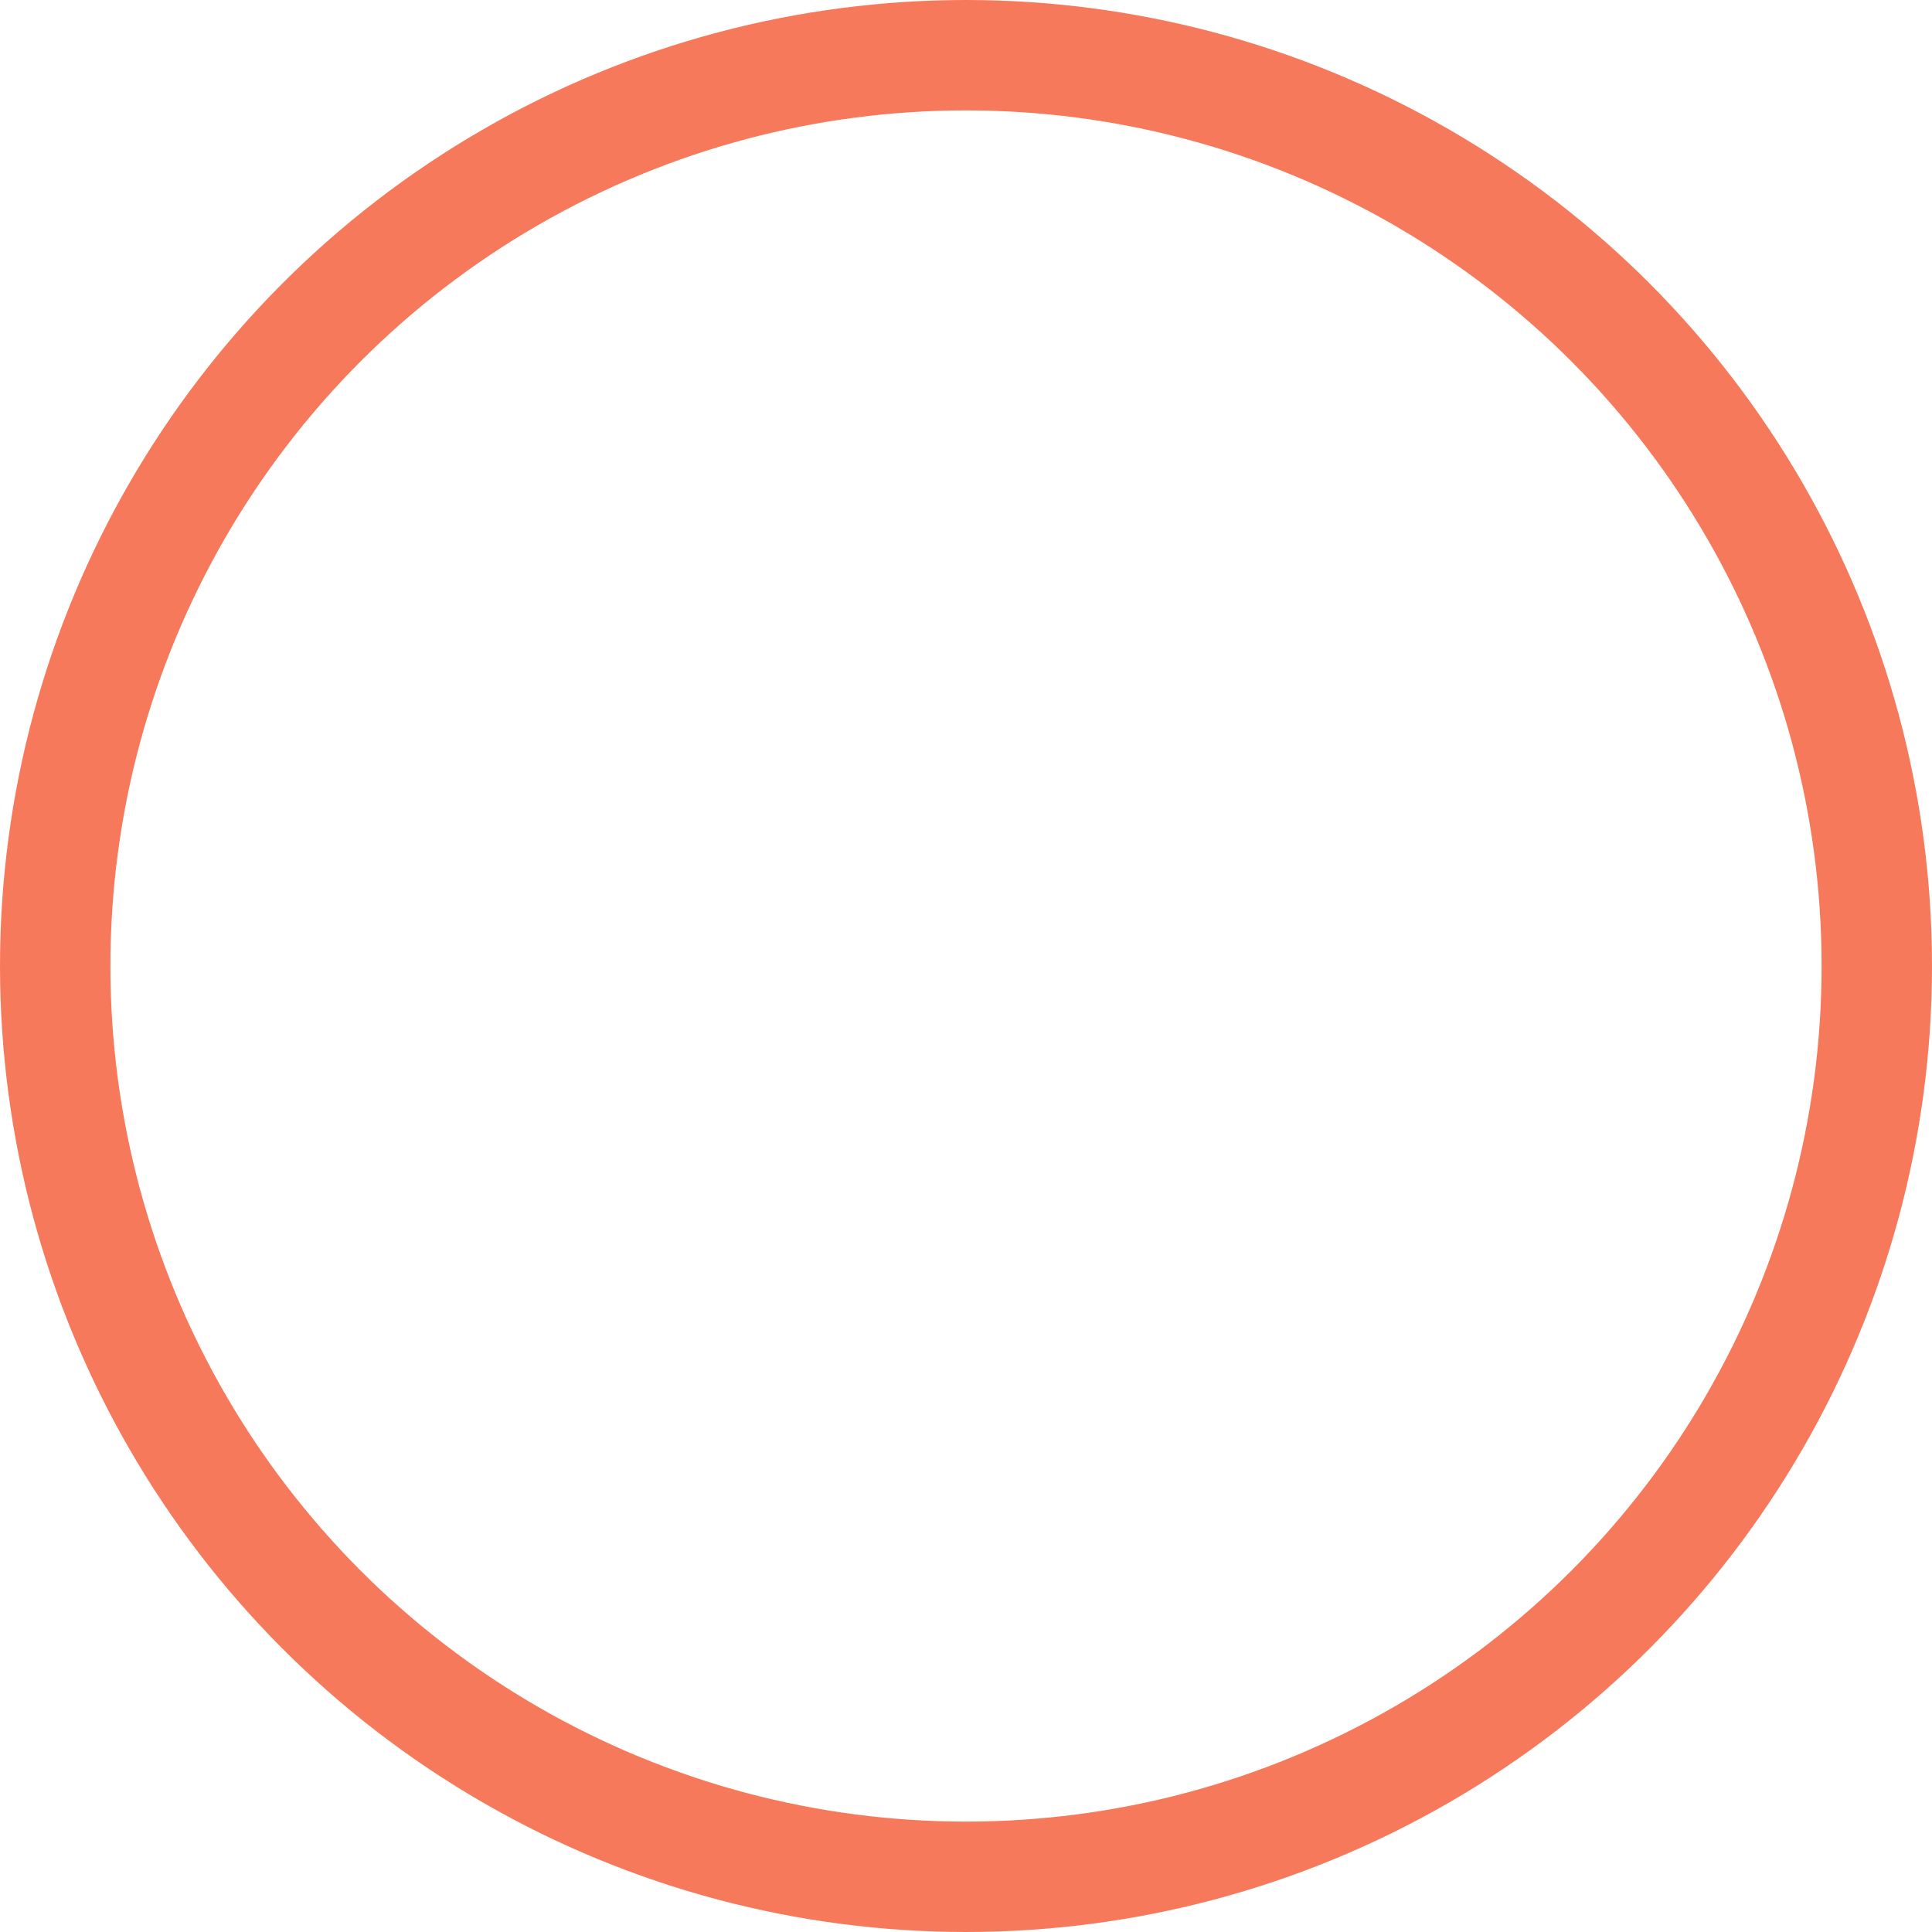 <svg xmlns="http://www.w3.org/2000/svg" viewBox="0 0 35 35"><defs><style>.cls-1{fill:none;stroke:#F7795B;stroke-miterlimit:10;stroke-width:2px;}</style></defs><g id="Layer_2" data-name="Layer 2"><g id="Layer_12_copy" data-name="Layer 12 copy"><g id="pagesNav_copy" data-name="pagesNav copy"><circle class="cls-1" cx="17.5" cy="17.5" r="16.5"/></g></g></g></svg>